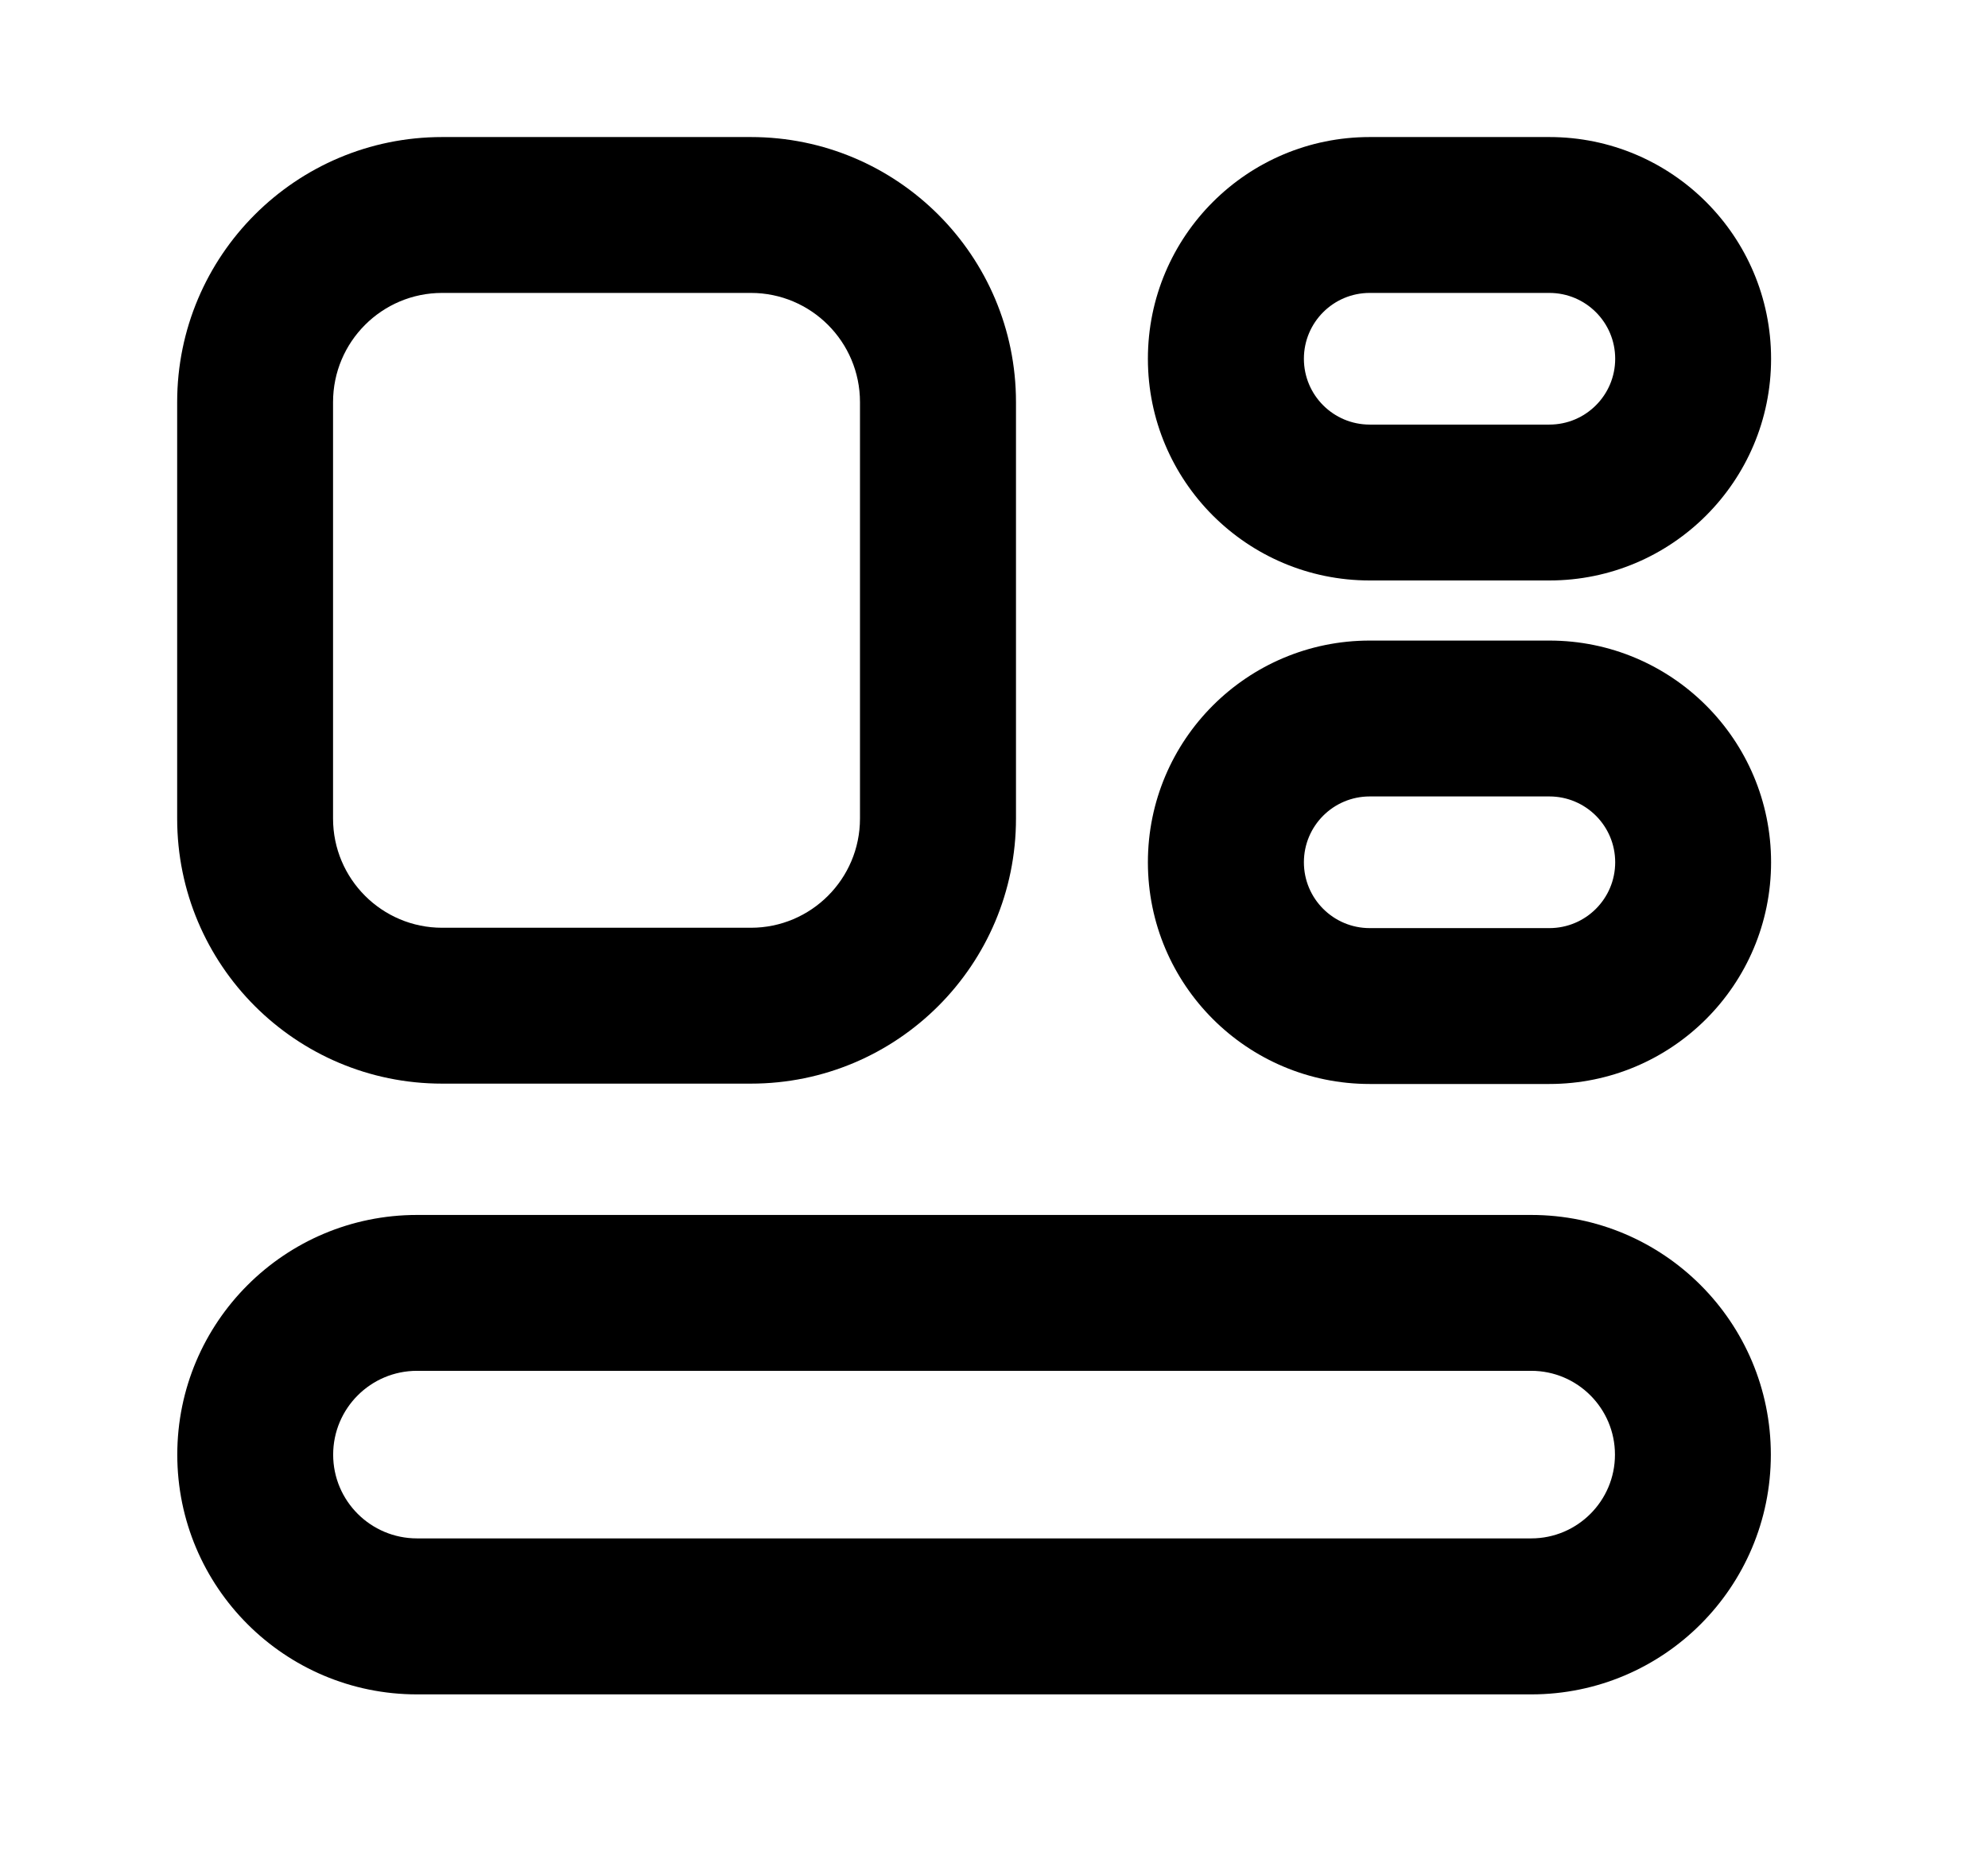 <svg width="17" height="16" viewBox="0 0 17 16" fill="none" xmlns="http://www.w3.org/2000/svg">
<path fill-rule="evenodd" clip-rule="evenodd" d="M1.515 3.439C1.515 2.187 2.529 1.172 3.781 1.172H6.421C7.673 1.172 8.688 2.187 8.688 3.439V7C8.688 8.252 7.673 9.267 6.421 9.267H3.781C2.529 9.267 1.515 8.252 1.515 7V3.439ZM3.781 2.505C3.266 2.505 2.848 2.923 2.848 3.439V7C2.848 7.516 3.266 7.934 3.781 7.934H6.421C6.936 7.934 7.354 7.516 7.354 7V3.439C7.354 2.923 6.936 2.505 6.421 2.505H3.781Z" fill="black"/>
<path fill-rule="evenodd" clip-rule="evenodd" d="M1.516 12.44C1.516 11.308 2.434 10.39 3.566 10.39H13.094C14.226 10.39 15.143 11.308 15.143 12.44C15.143 13.572 14.226 14.49 13.094 14.49H3.566C2.434 14.49 1.516 13.572 1.516 12.44ZM3.566 11.723C3.17 11.723 2.849 12.044 2.849 12.44C2.849 12.835 3.17 13.156 3.566 13.156H13.094C13.489 13.156 13.81 12.835 13.81 12.44C13.81 12.044 13.489 11.723 13.094 11.723H3.566Z" fill="black"/>
<path fill-rule="evenodd" clip-rule="evenodd" d="M9.816 3.068C9.816 2.021 10.665 1.172 11.713 1.172H13.249C14.296 1.172 15.145 2.021 15.145 3.068C15.145 4.115 14.296 4.964 13.249 4.964H11.713C10.665 4.964 9.816 4.115 9.816 3.068ZM11.713 2.505C11.402 2.505 11.15 2.757 11.15 3.068C11.15 3.379 11.402 3.631 11.713 3.631H13.249C13.56 3.631 13.812 3.379 13.812 3.068C13.812 2.757 13.56 2.505 13.249 2.505H11.713Z" fill="black"/>
<path fill-rule="evenodd" clip-rule="evenodd" d="M9.816 7.374C9.816 6.327 10.665 5.478 11.713 5.478H13.249C14.296 5.478 15.145 6.327 15.145 7.374C15.145 8.421 14.296 9.27 13.249 9.27H11.713C10.665 9.27 9.816 8.421 9.816 7.374ZM11.713 6.811C11.402 6.811 11.15 7.063 11.15 7.374C11.15 7.685 11.402 7.937 11.713 7.937H13.249C13.56 7.937 13.812 7.685 13.812 7.374C13.812 7.063 13.56 6.811 13.249 6.811H11.713Z" fill="black"/>
</svg>
